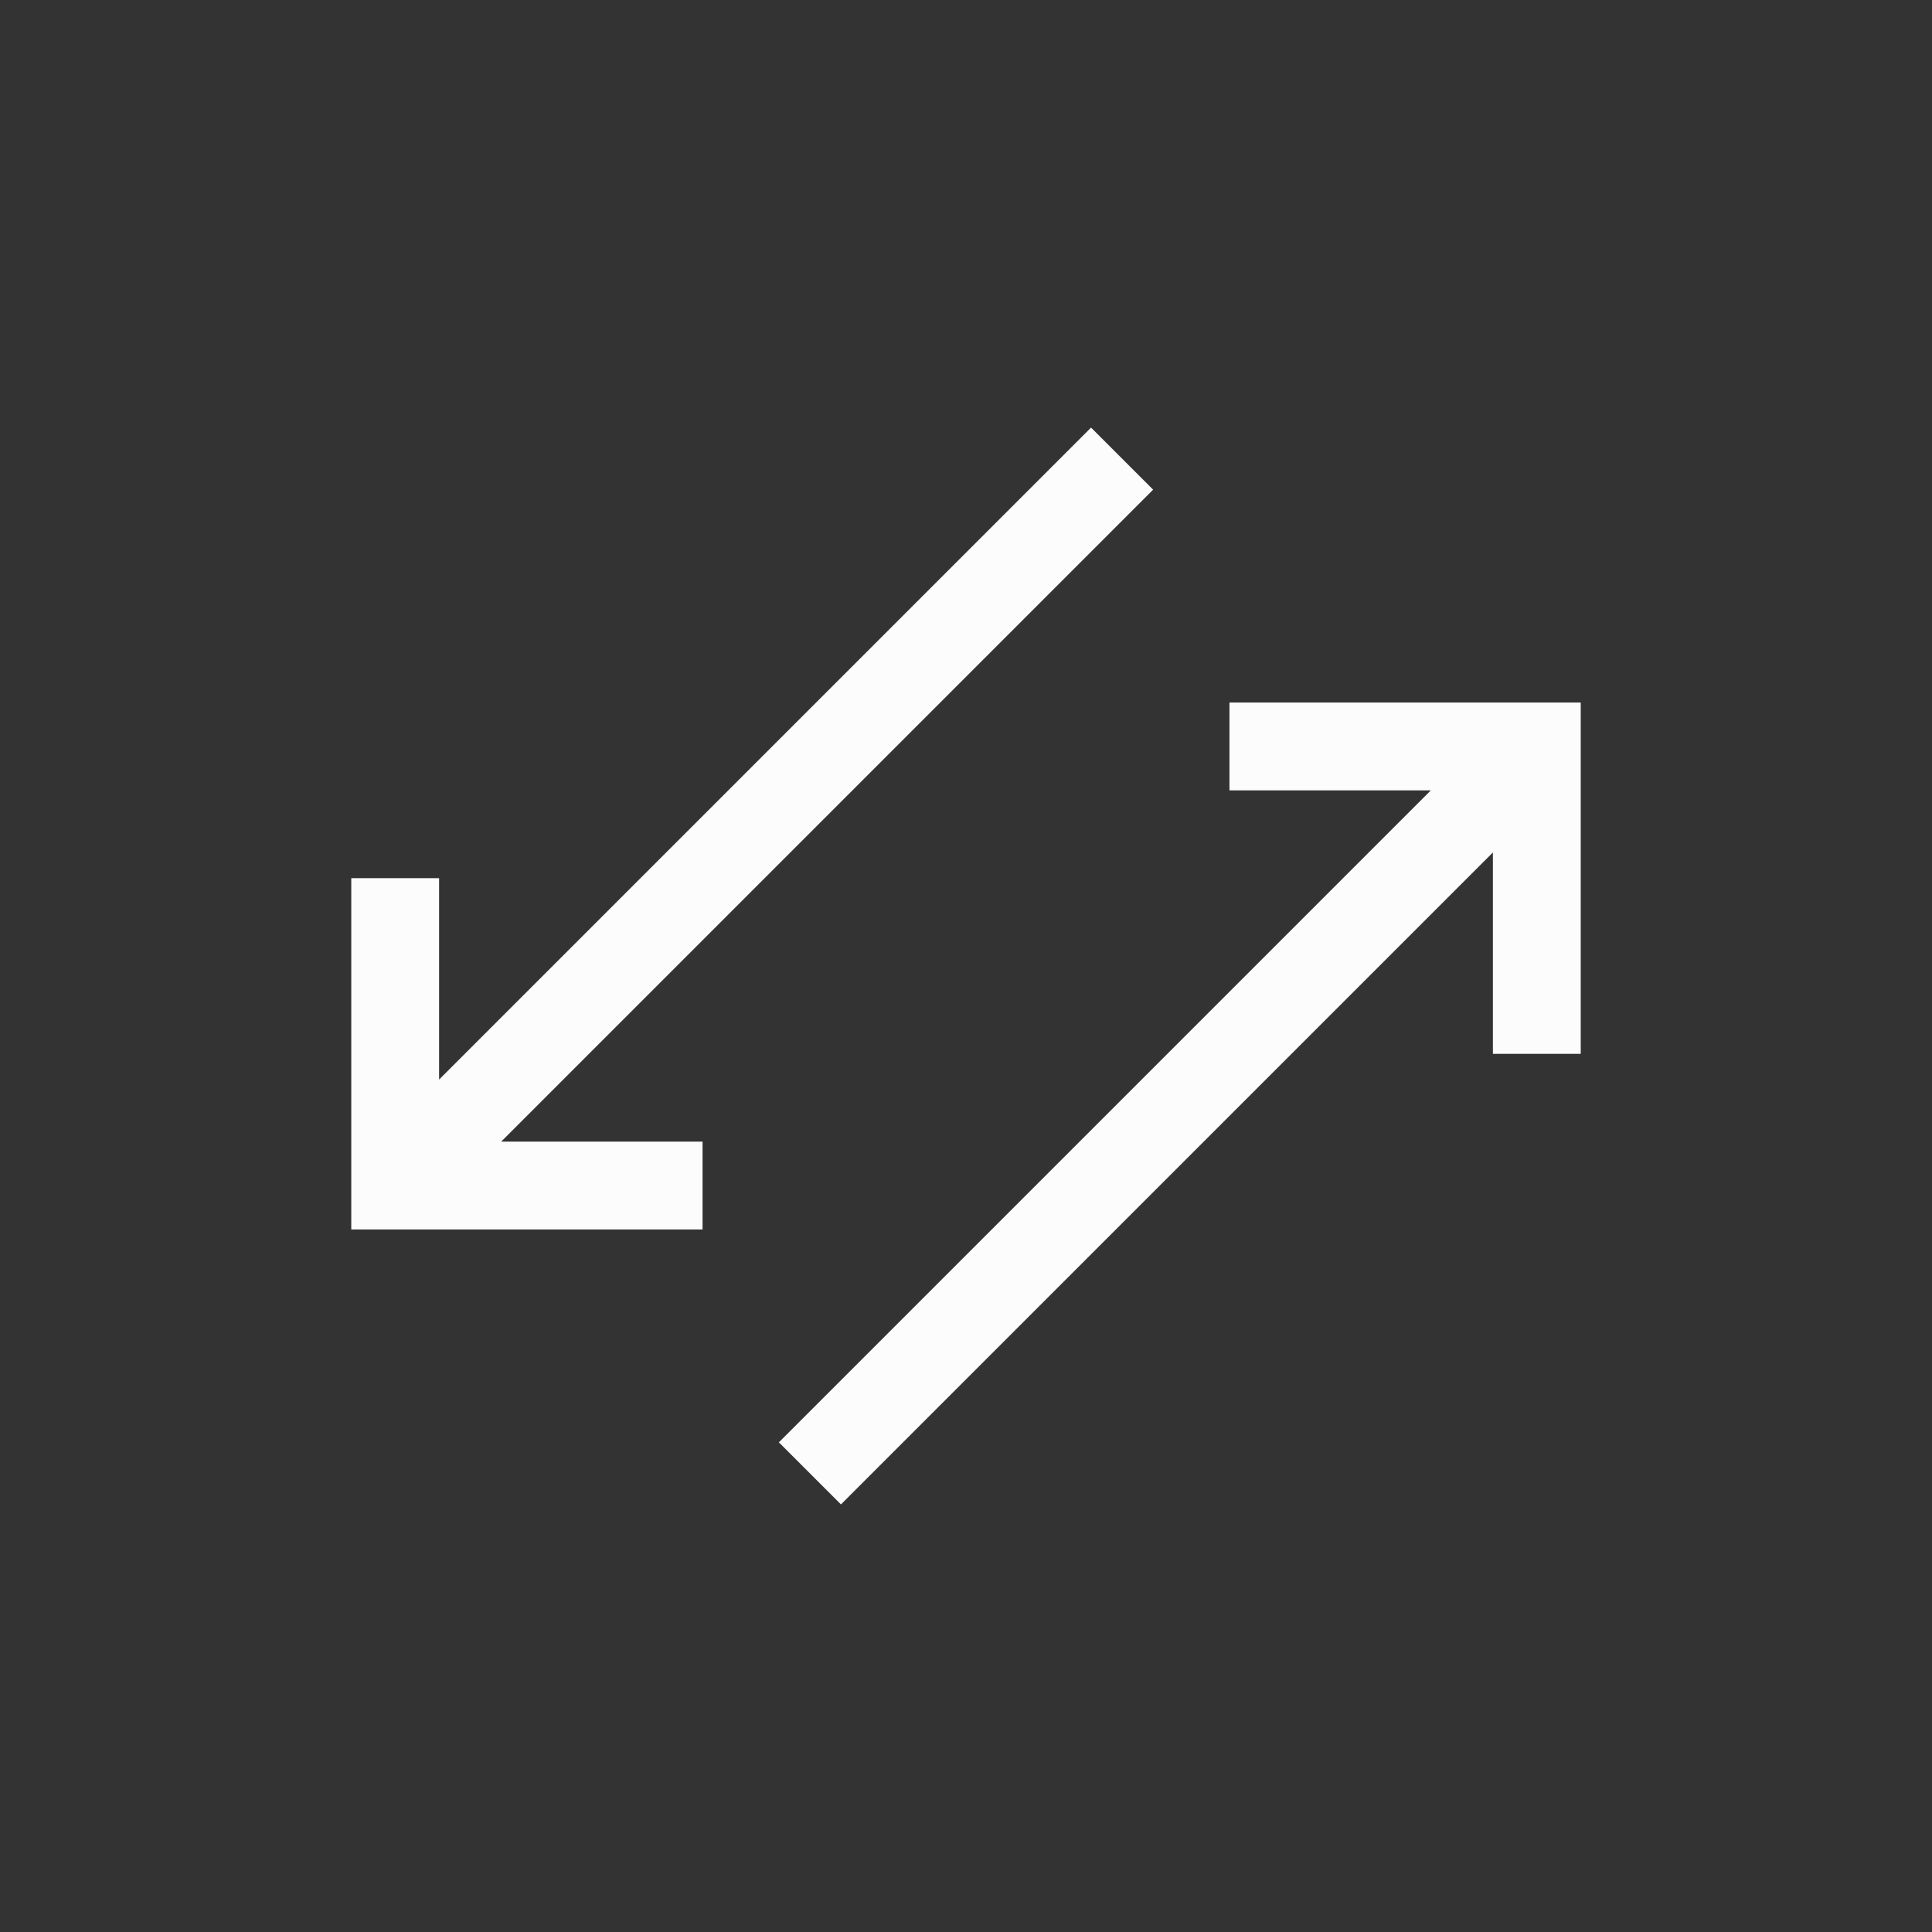 <?xml version='1.0' encoding='ASCII'?>
<svg xmlns="http://www.w3.org/2000/svg" width="16" height="16" viewBox="-3 -3 22 22">
<rect x="-3" y="-3" width="22" height="22" fill="#333333" stroke="none"/>
<defs><style id="current-color-scheme" type="text/css">.ColorScheme-Text{color:#fcfcfc; fill:currentColor;}</style></defs><path fill="currentColor" d="M11 5v1h2.293l-7.424 7.424.707.707L14 6.707V9h1V5zm-6 6v-1H2.707l7.424-7.424-.707-.707L2 9.293V7H1v4z" class="ColorScheme-Text" style="fill:currentColor"/>
</svg>
